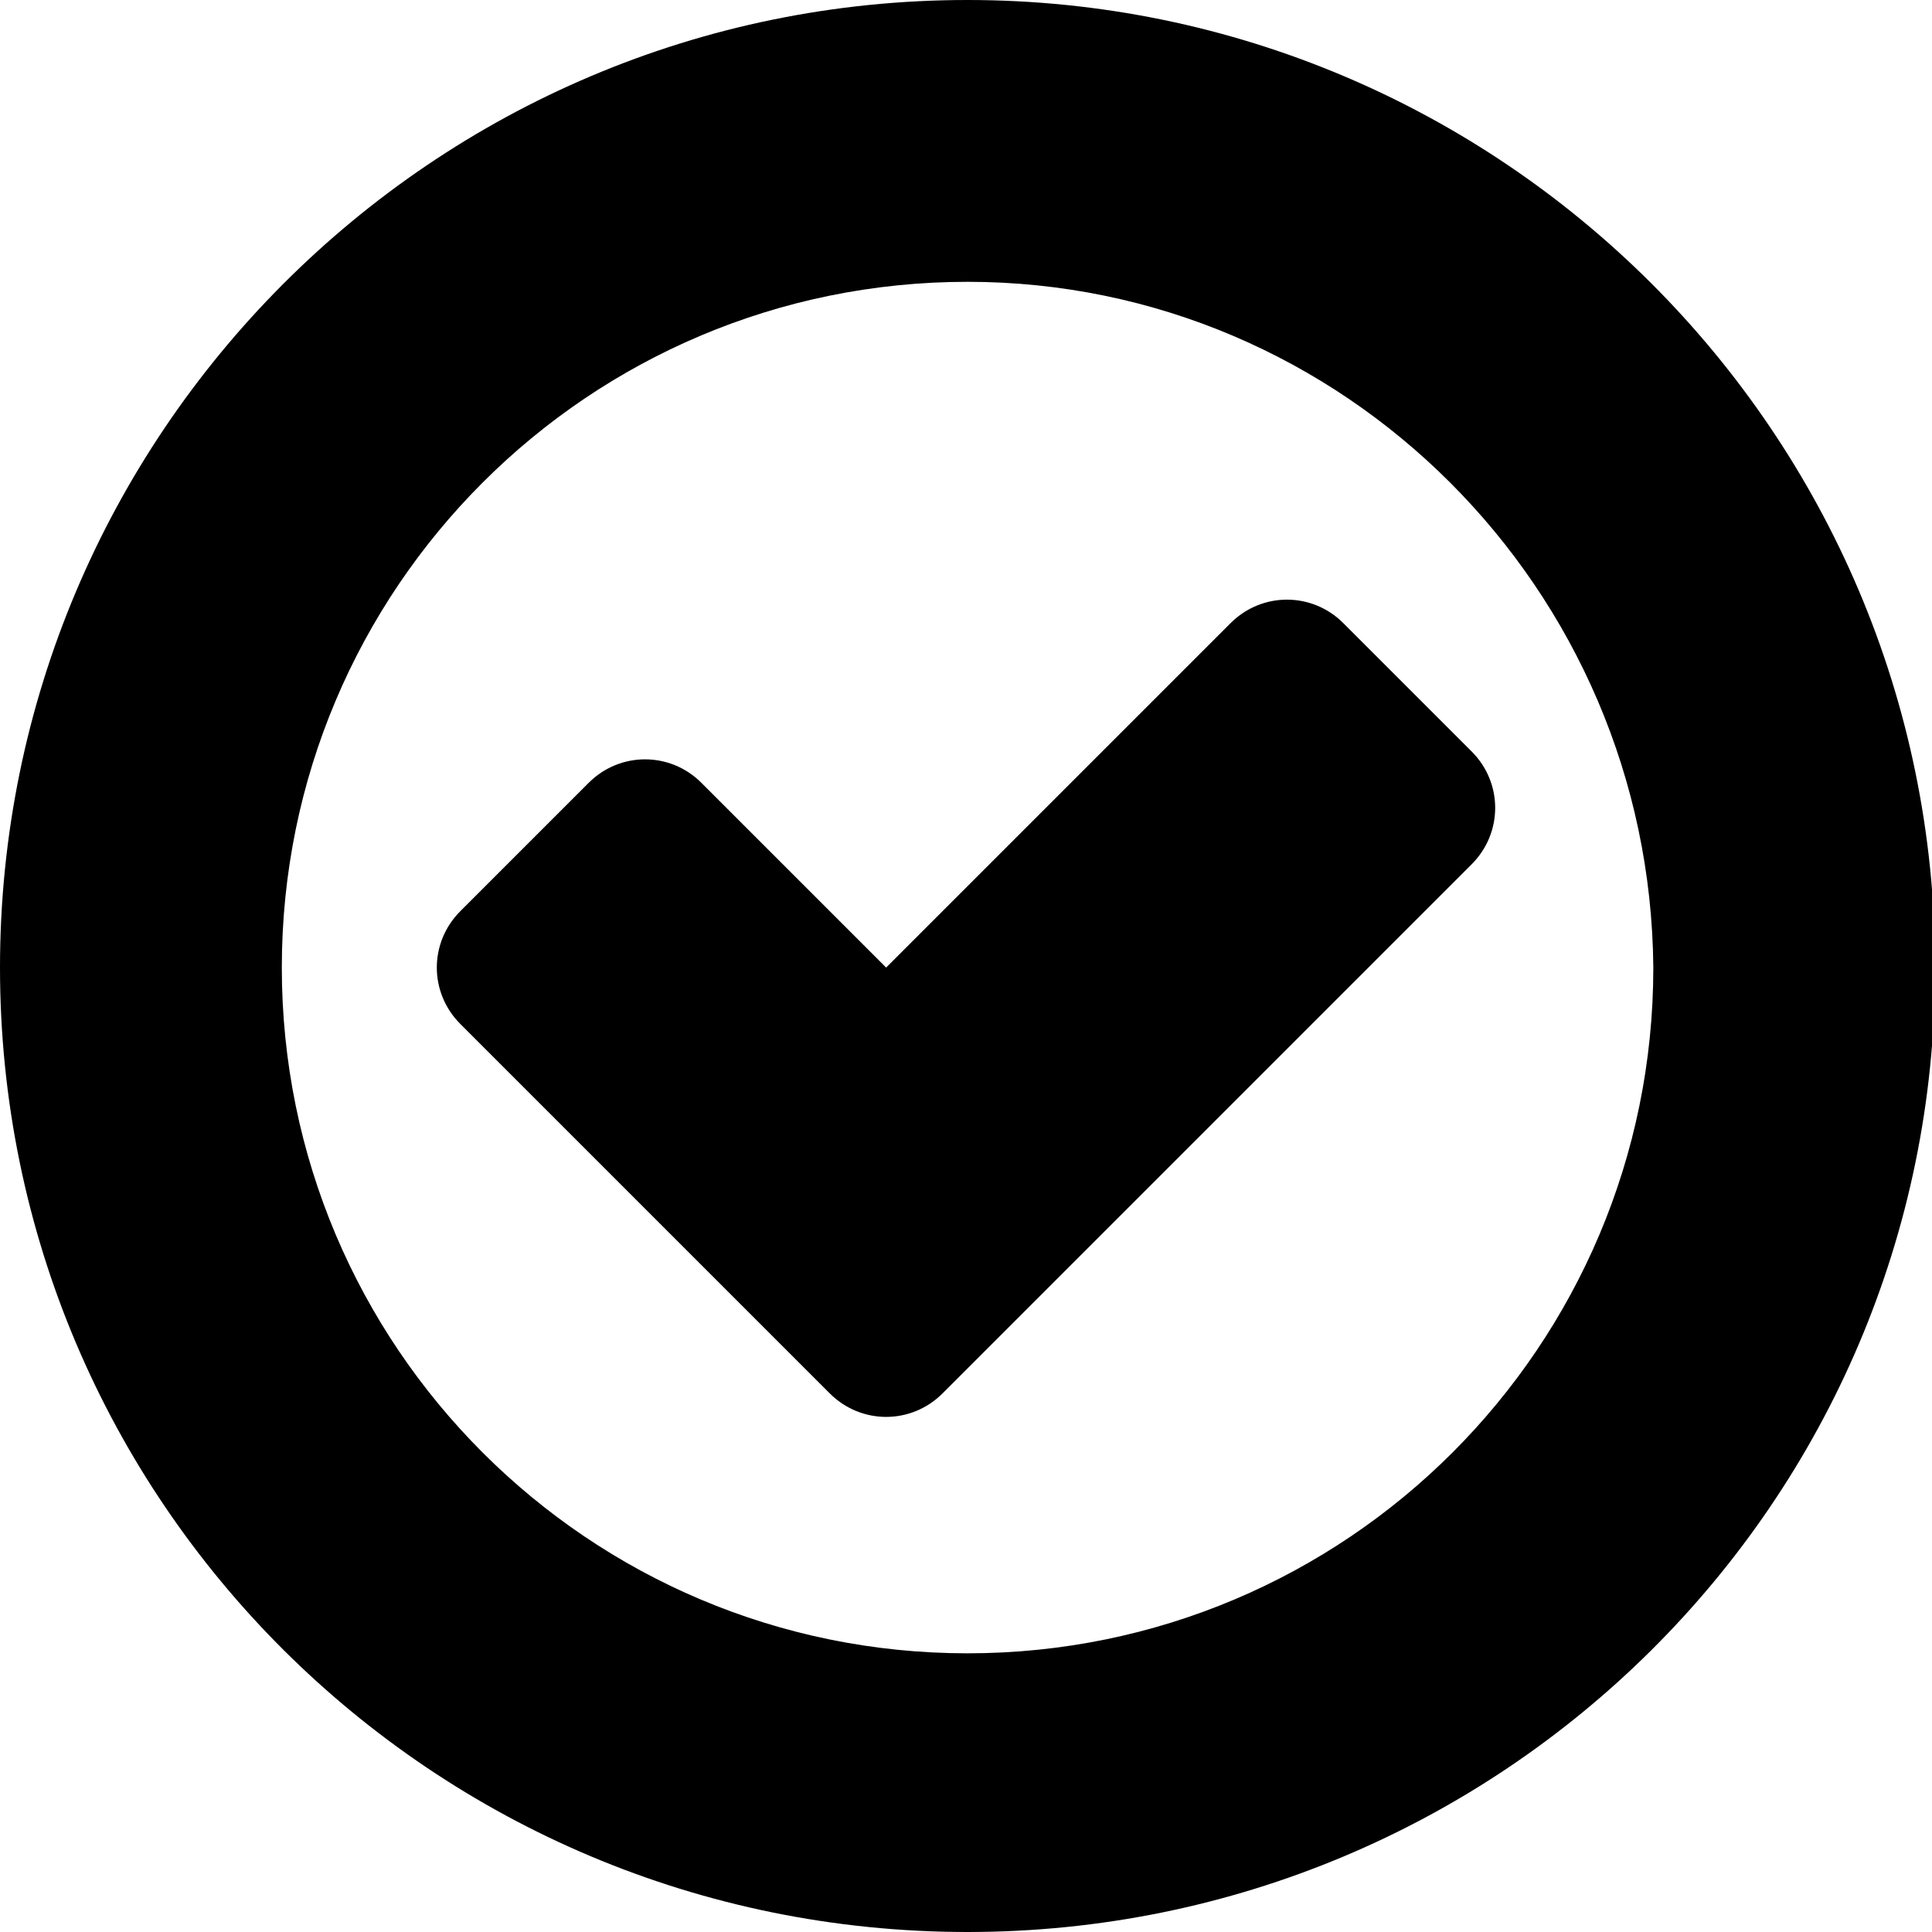 <?xml version="1.0" encoding="utf-8"?>
<!-- Generator: Adobe Illustrator 19.1.1, SVG Export Plug-In . SVG Version: 6.00 Build 0)  -->
<svg version="1.1" id="Layer_1" xmlns="http://www.w3.org/2000/svg" xmlns:xlink="http://www.w3.org/1999/xlink" x="0px" y="0px"
	 viewBox="0 0 61.7 61.7" enable-background="new 0 0 61.7 61.7" xml:space="preserve">
<g>
	<path d="M30.9,61.7C13.8,61.7,0,47.9,0,30.9S13.8,0,30.9,0c17,0,30.9,13.8,30.9,30.9S47.9,61.7,30.9,61.7z M30.9,9
		C18.8,9,9,18.8,9,30.9c0,12.1,9.8,21.9,21.9,21.9s21.9-9.8,21.9-21.9C52.7,18.8,42.9,9,30.9,9z M30.1,44.5c-1,1-2.6,1-3.6,0
		L14.7,32.7c-1-1-1-2.6,0-3.6l4.1-4.1c1-1,2.6-1,3.6,0l5.9,5.9l11-11c1-1,2.6-1,3.6,0l4.1,4.1c1,1,1,2.6,0,3.6L30.1,44.5z"/>
</g>
</svg>
